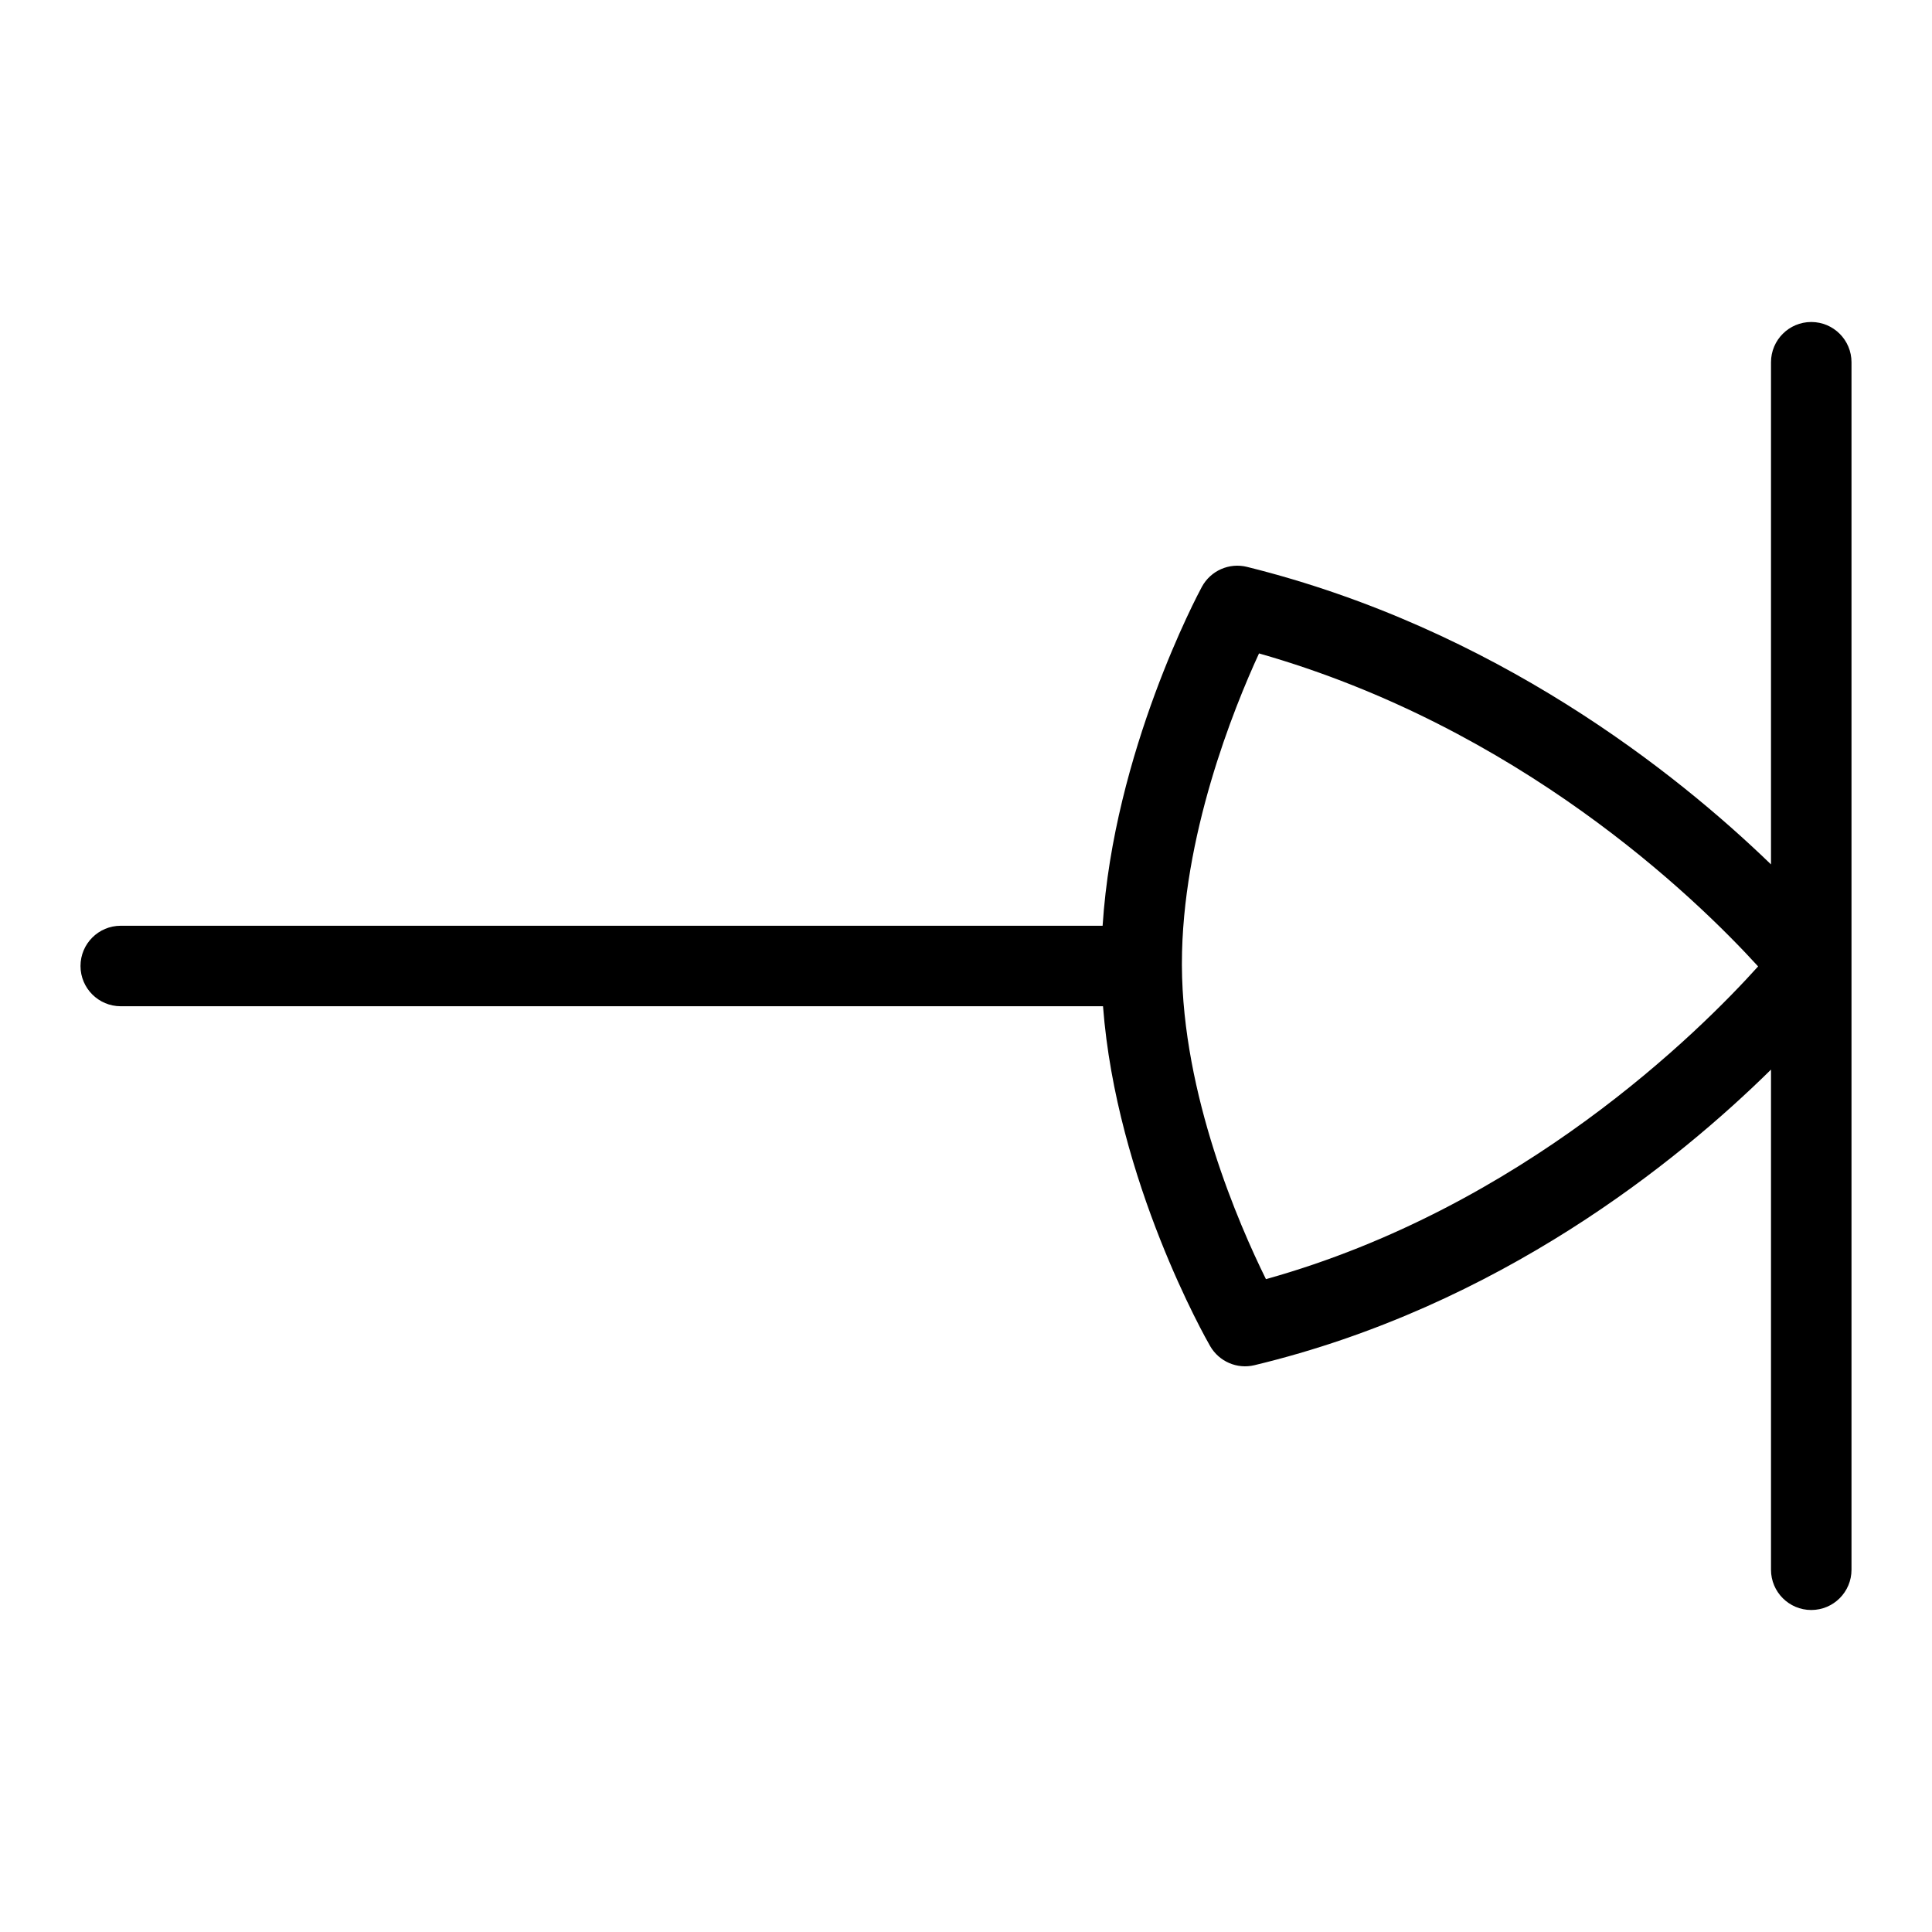 <?xml version="1.0" encoding="UTF-8"?>
<svg xmlns="http://www.w3.org/2000/svg" id="Layer_1" data-name="Layer 1" viewBox="0 0 24 24">
  <path d="M22,4.5v6.238c-1.182-1.143-3.427-2.931-6.509-3.696-.222-.055-.452,.047-.561,.248-.048,.088-1.093,2.048-1.233,4.21H1.5c-.276,0-.5,.224-.5,.5s.224,.5,.5,.5H13.702c.166,2.174,1.28,4.134,1.331,4.222,.111,.192,.335,.289,.55,.237,3.044-.731,5.264-2.536,6.417-3.672v6.213c0,.276,.224,.5,.5,.5s.5-.224,.5-.5V4.5c0-.276-.224-.5-.5-.5s-.5,.224-.5,.5Zm-7.318,7.493v-.022c0-1.578,.642-3.168,.958-3.854,3.228,.919,5.403,3.015,6.2,3.888-.731,.812-2.93,2.997-6.114,3.885-.335-.678-1.037-2.287-1.044-3.896Z"/>
</svg>
